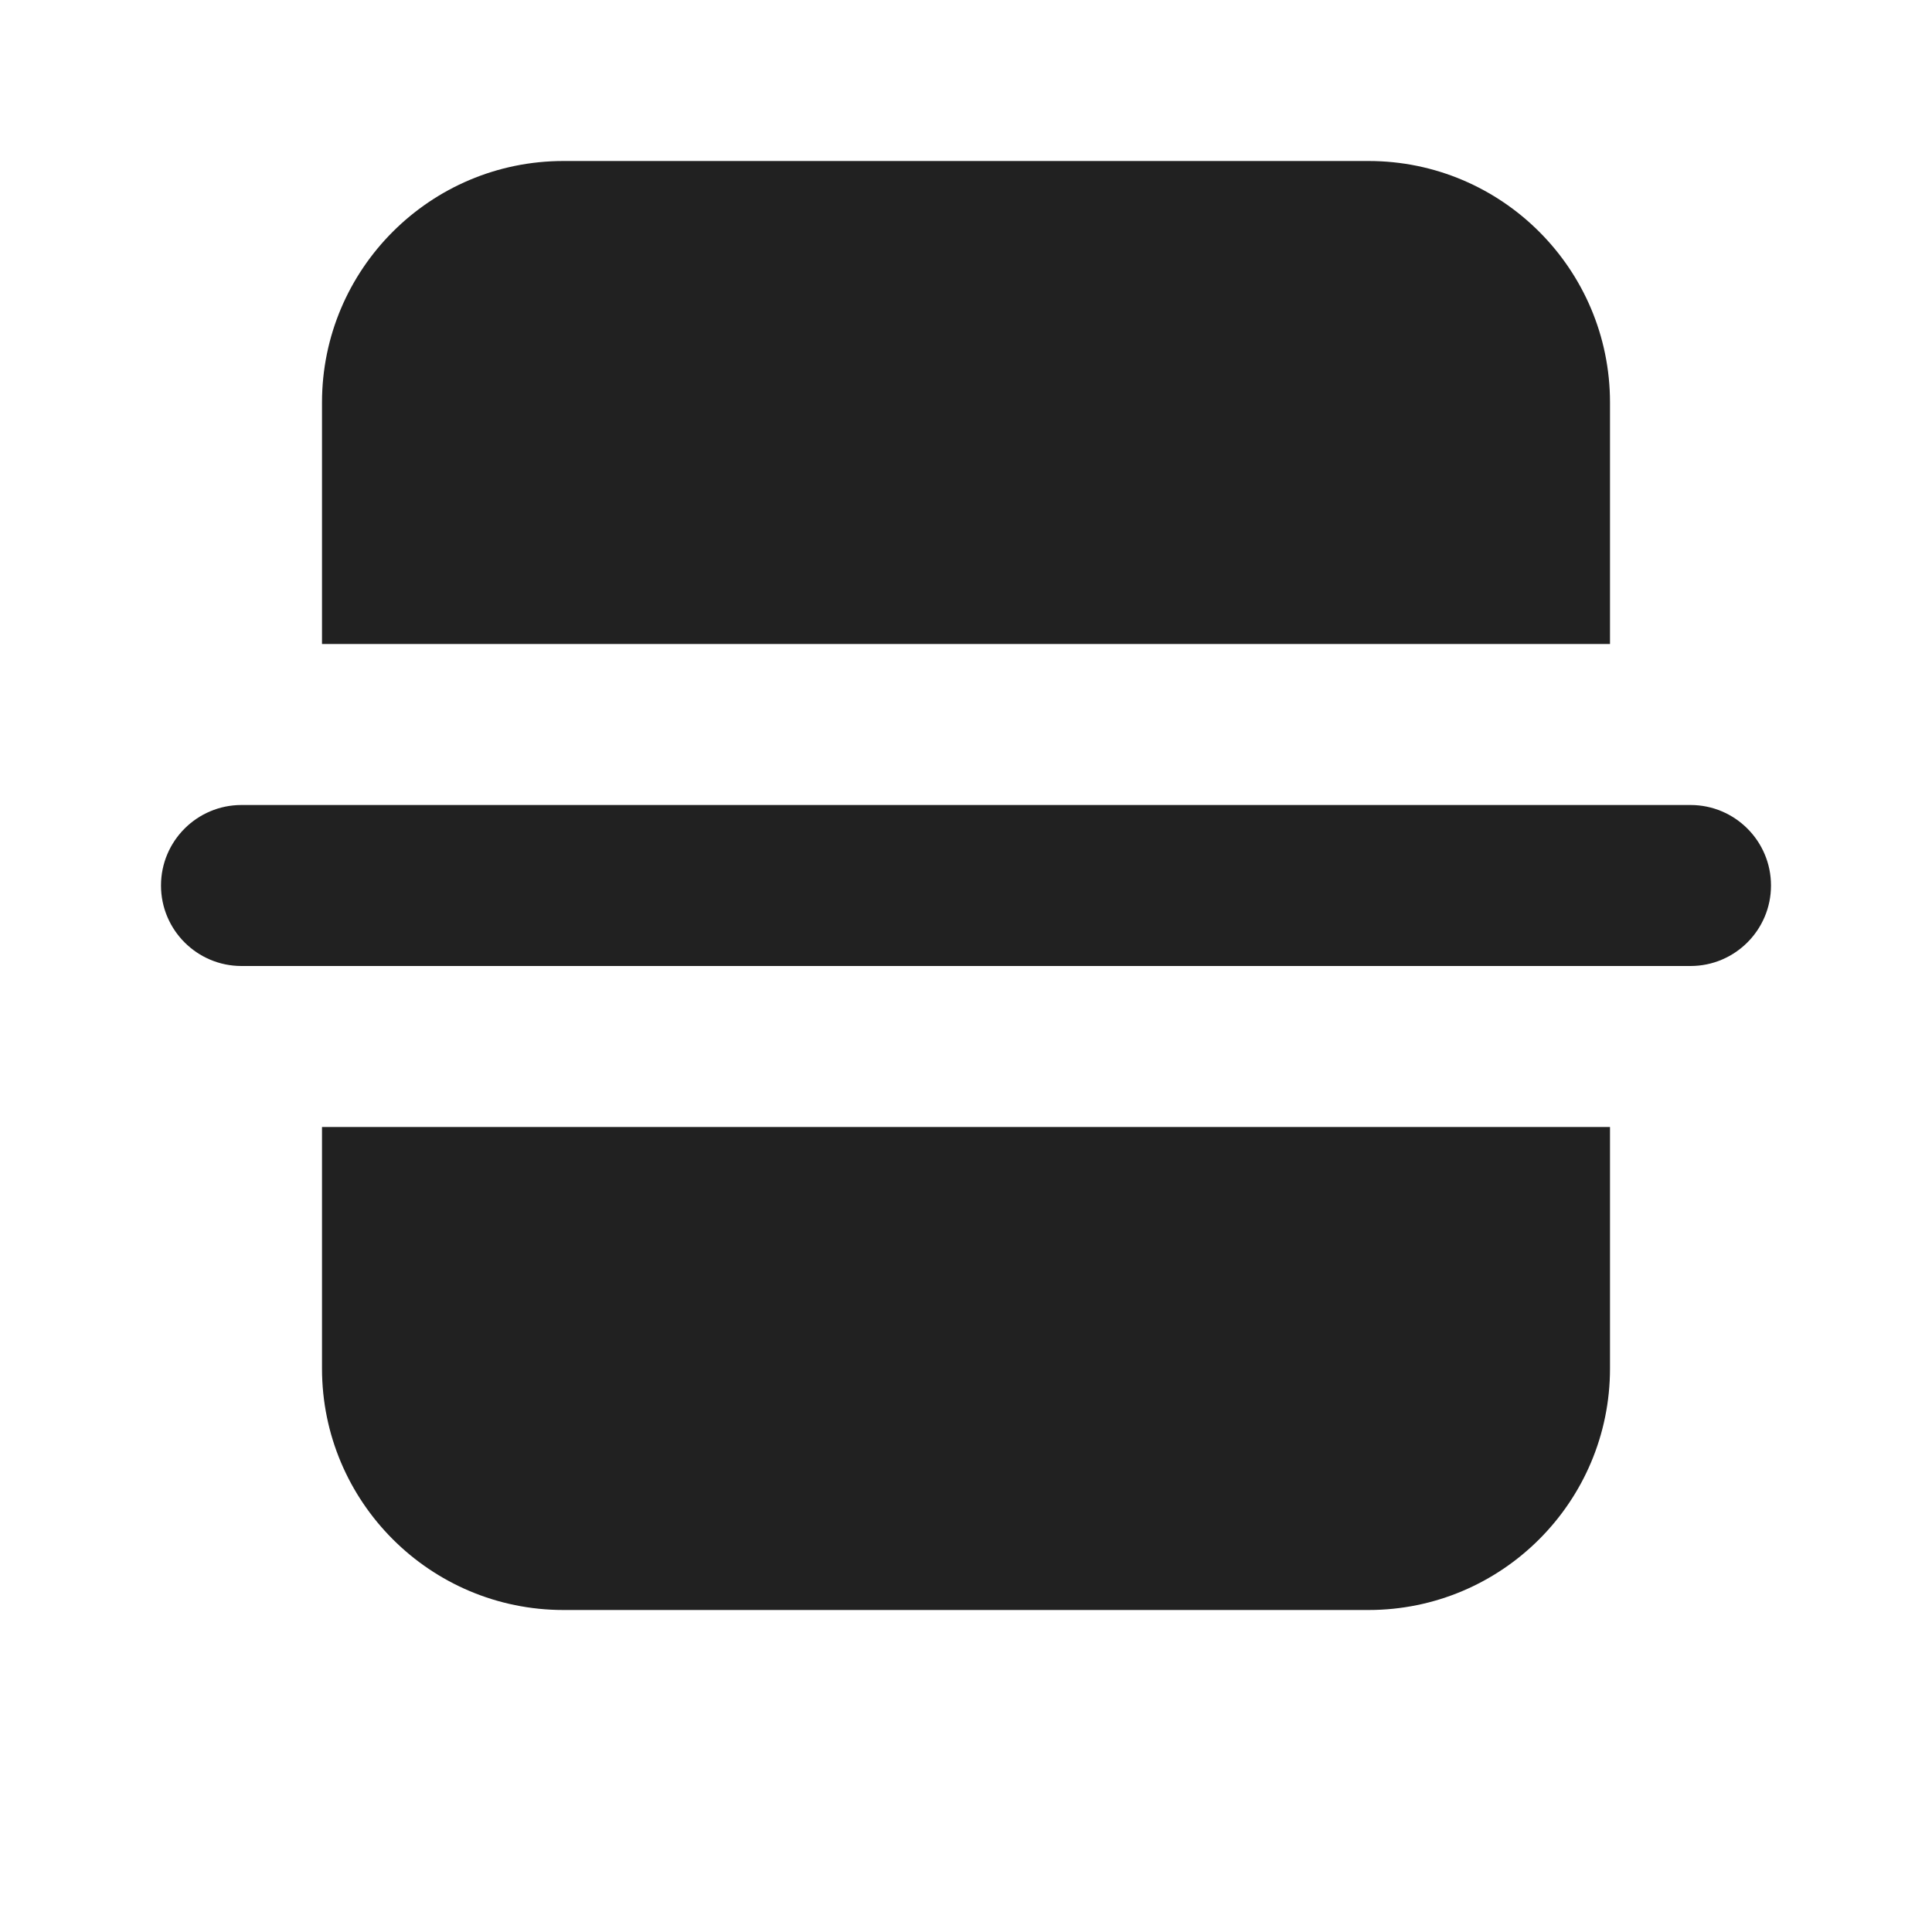 <svg viewBox="0 0 12 12" fill="none" xmlns="http://www.w3.org/2000/svg" height="1em" width="1em">
  <path d="M8.5 1C9.328 1 10 1.672 10 2.5V4L2 4V2.5C2 1.672 2.672 1 3.5 1H8.5ZM10.5 5C10.776 5 11 5.224 11 5.5C11 5.776 10.776 6 10.5 6L1.5 6C1.224 6 1 5.776 1 5.5C1 5.224 1.224 5 1.5 5L10.5 5ZM2 7V8.5C2 9.328 2.672 10 3.5 10H8.5C9.328 10 10 9.328 10 8.5V7L2 7Z" fill="#212121"/>
</svg>
